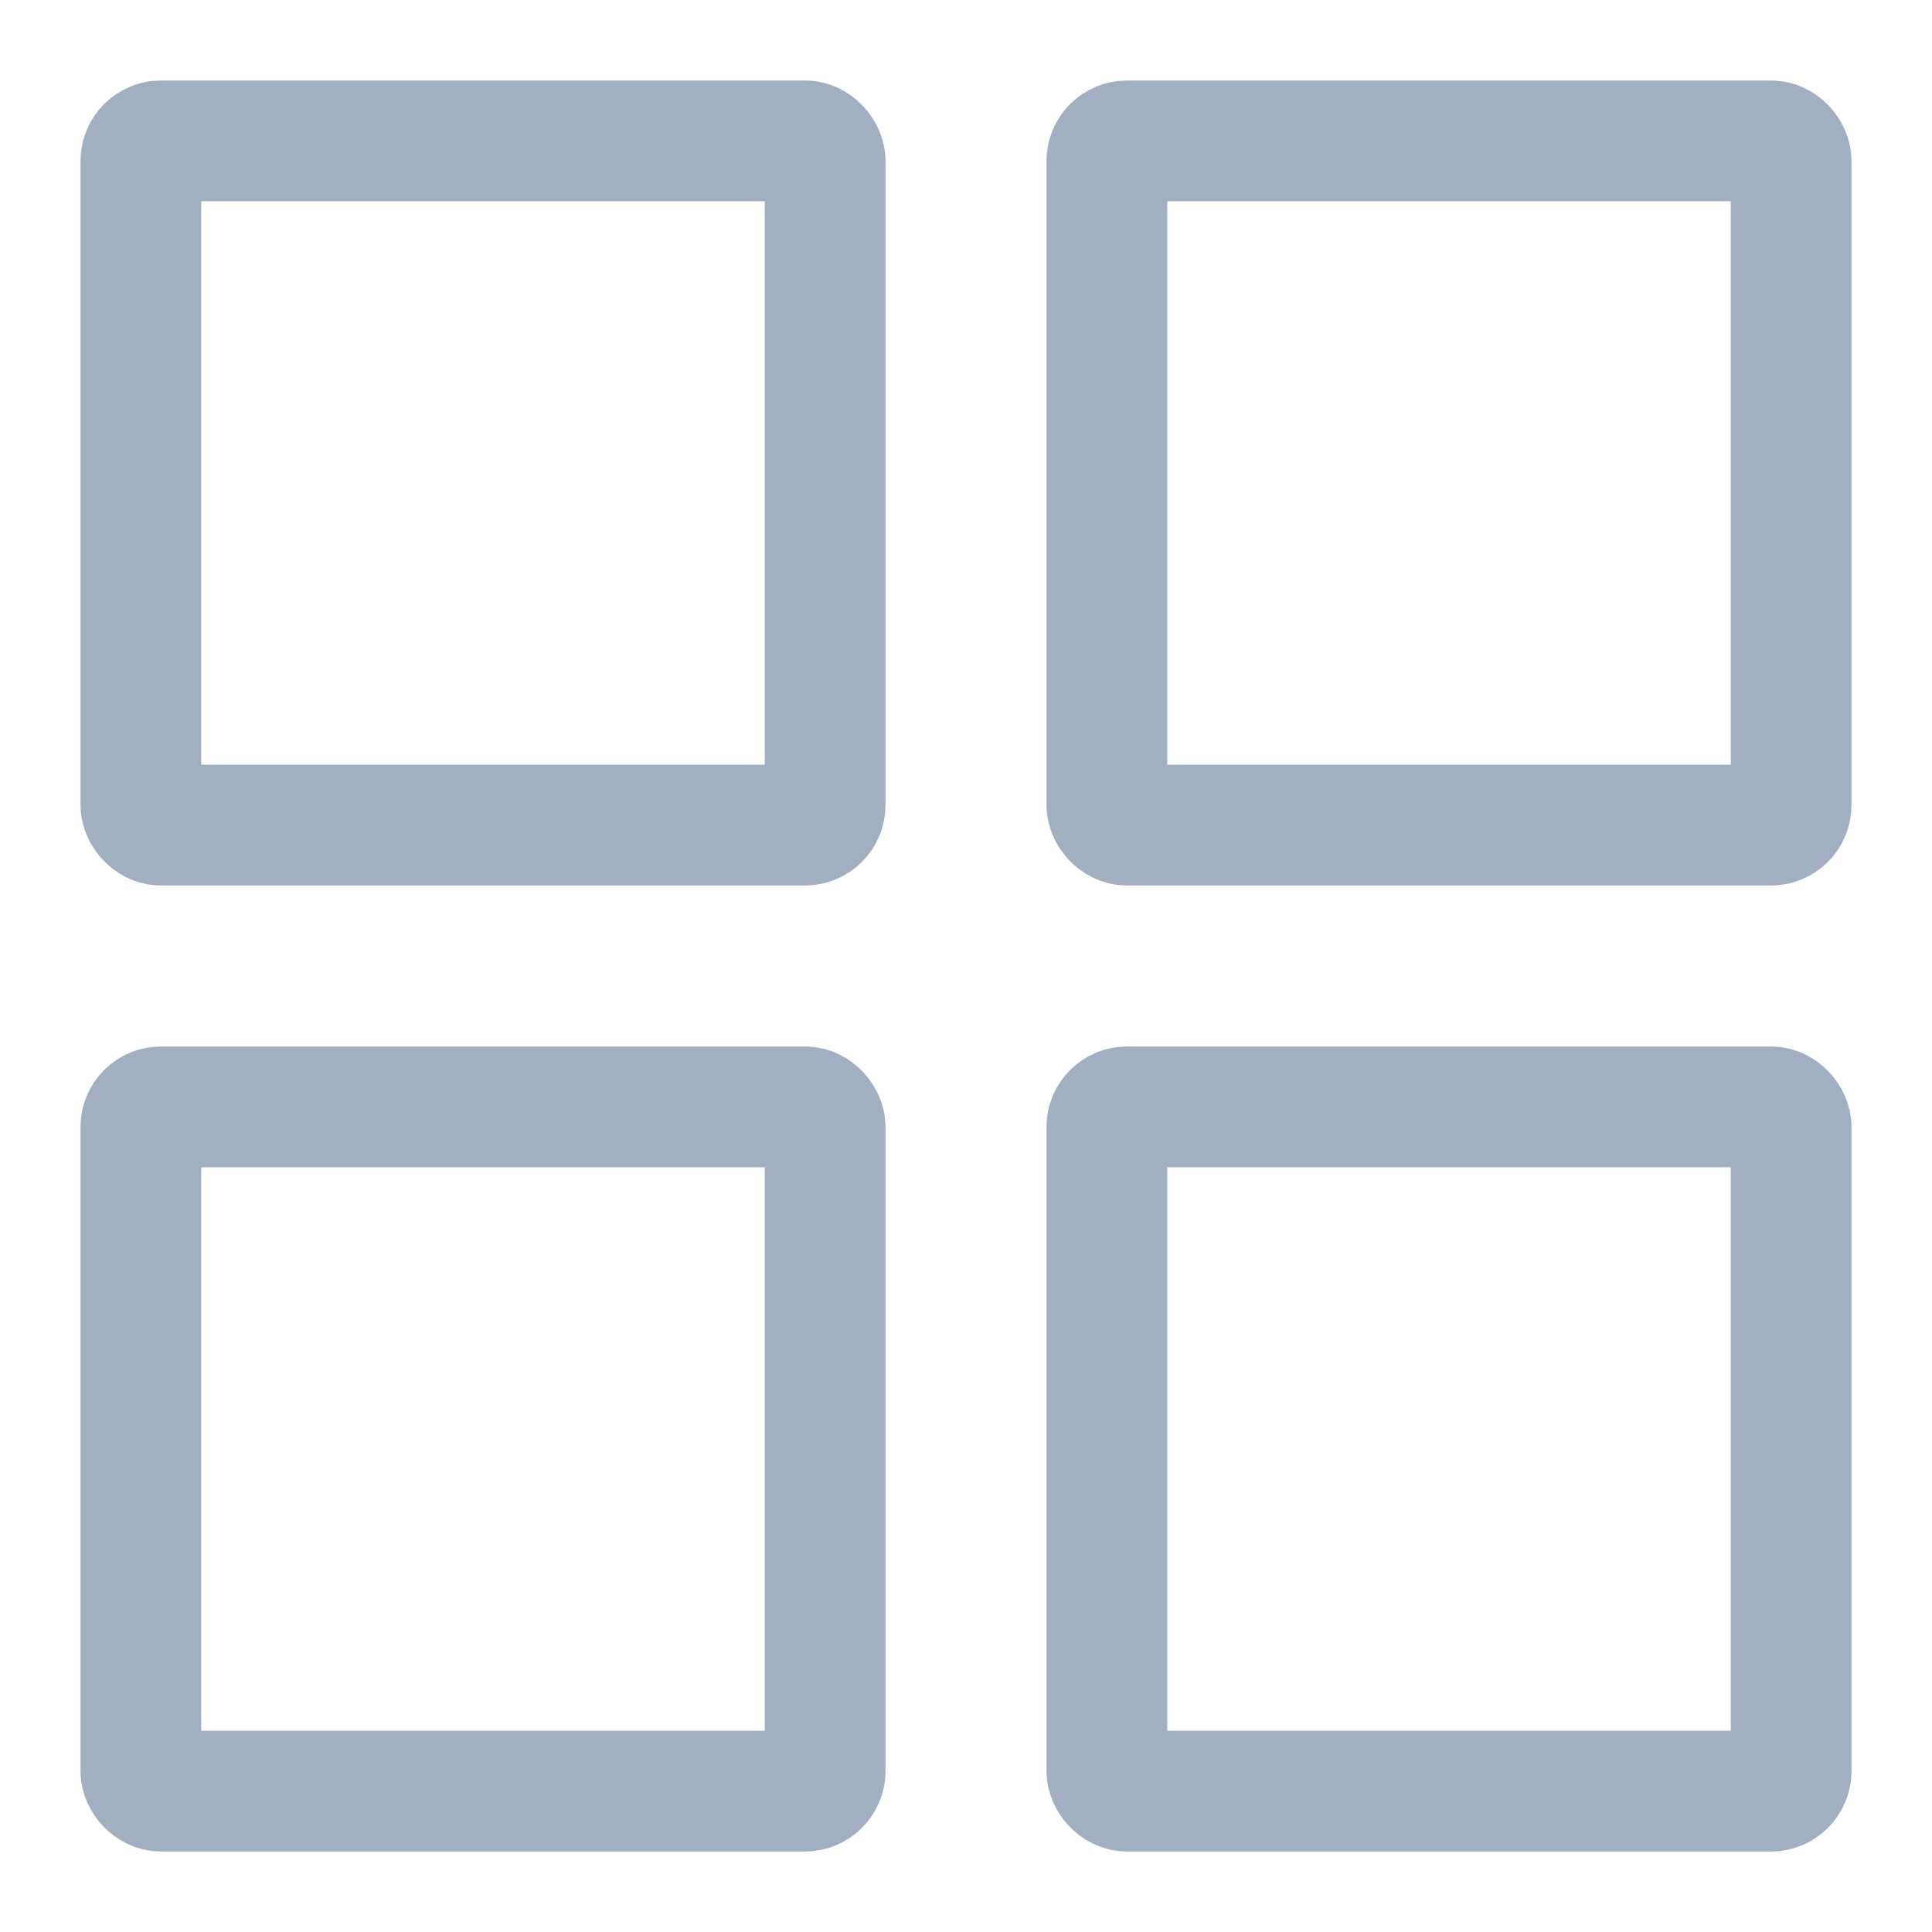 <svg id="ic_menu_1_n" xmlns="http://www.w3.org/2000/svg" width="24" height="24">
    <defs>
        <style>
            .cls-2,.cls-4{fill:none}.cls-2{stroke:#a1afc0;stroke-width:1.5px}.cls-3{stroke:none}
        </style>
    </defs>
    <g id="사각형_6289" data-name="사각형 6289" class="cls-2" transform="translate(1 1)">
        <rect class="cls-3" width="10" height="10" rx=".5"/>
        <rect class="cls-4" x=".75" y=".75" width="8.5" height="8.5" rx=".25"/>
    </g>
    <g id="사각형_6292" data-name="사각형 6292" class="cls-2" transform="translate(1 13)">
        <rect class="cls-3" width="10" height="10" rx=".5"/>
        <rect class="cls-4" x=".75" y=".75" width="8.5" height="8.5" rx=".25"/>
    </g>
    <g id="사각형_6290" data-name="사각형 6290" class="cls-2" transform="translate(13 1)">
        <rect class="cls-3" width="10" height="10" rx=".5"/>
        <rect class="cls-4" x=".75" y=".75" width="8.5" height="8.5" rx=".25"/>
    </g>
    <g id="사각형_6291" data-name="사각형 6291" class="cls-2" transform="translate(13 13)">
        <rect class="cls-3" width="10" height="10" rx=".5"/>
        <rect class="cls-4" x=".75" y=".75" width="8.5" height="8.5" rx=".25"/>
    </g>
</svg>
